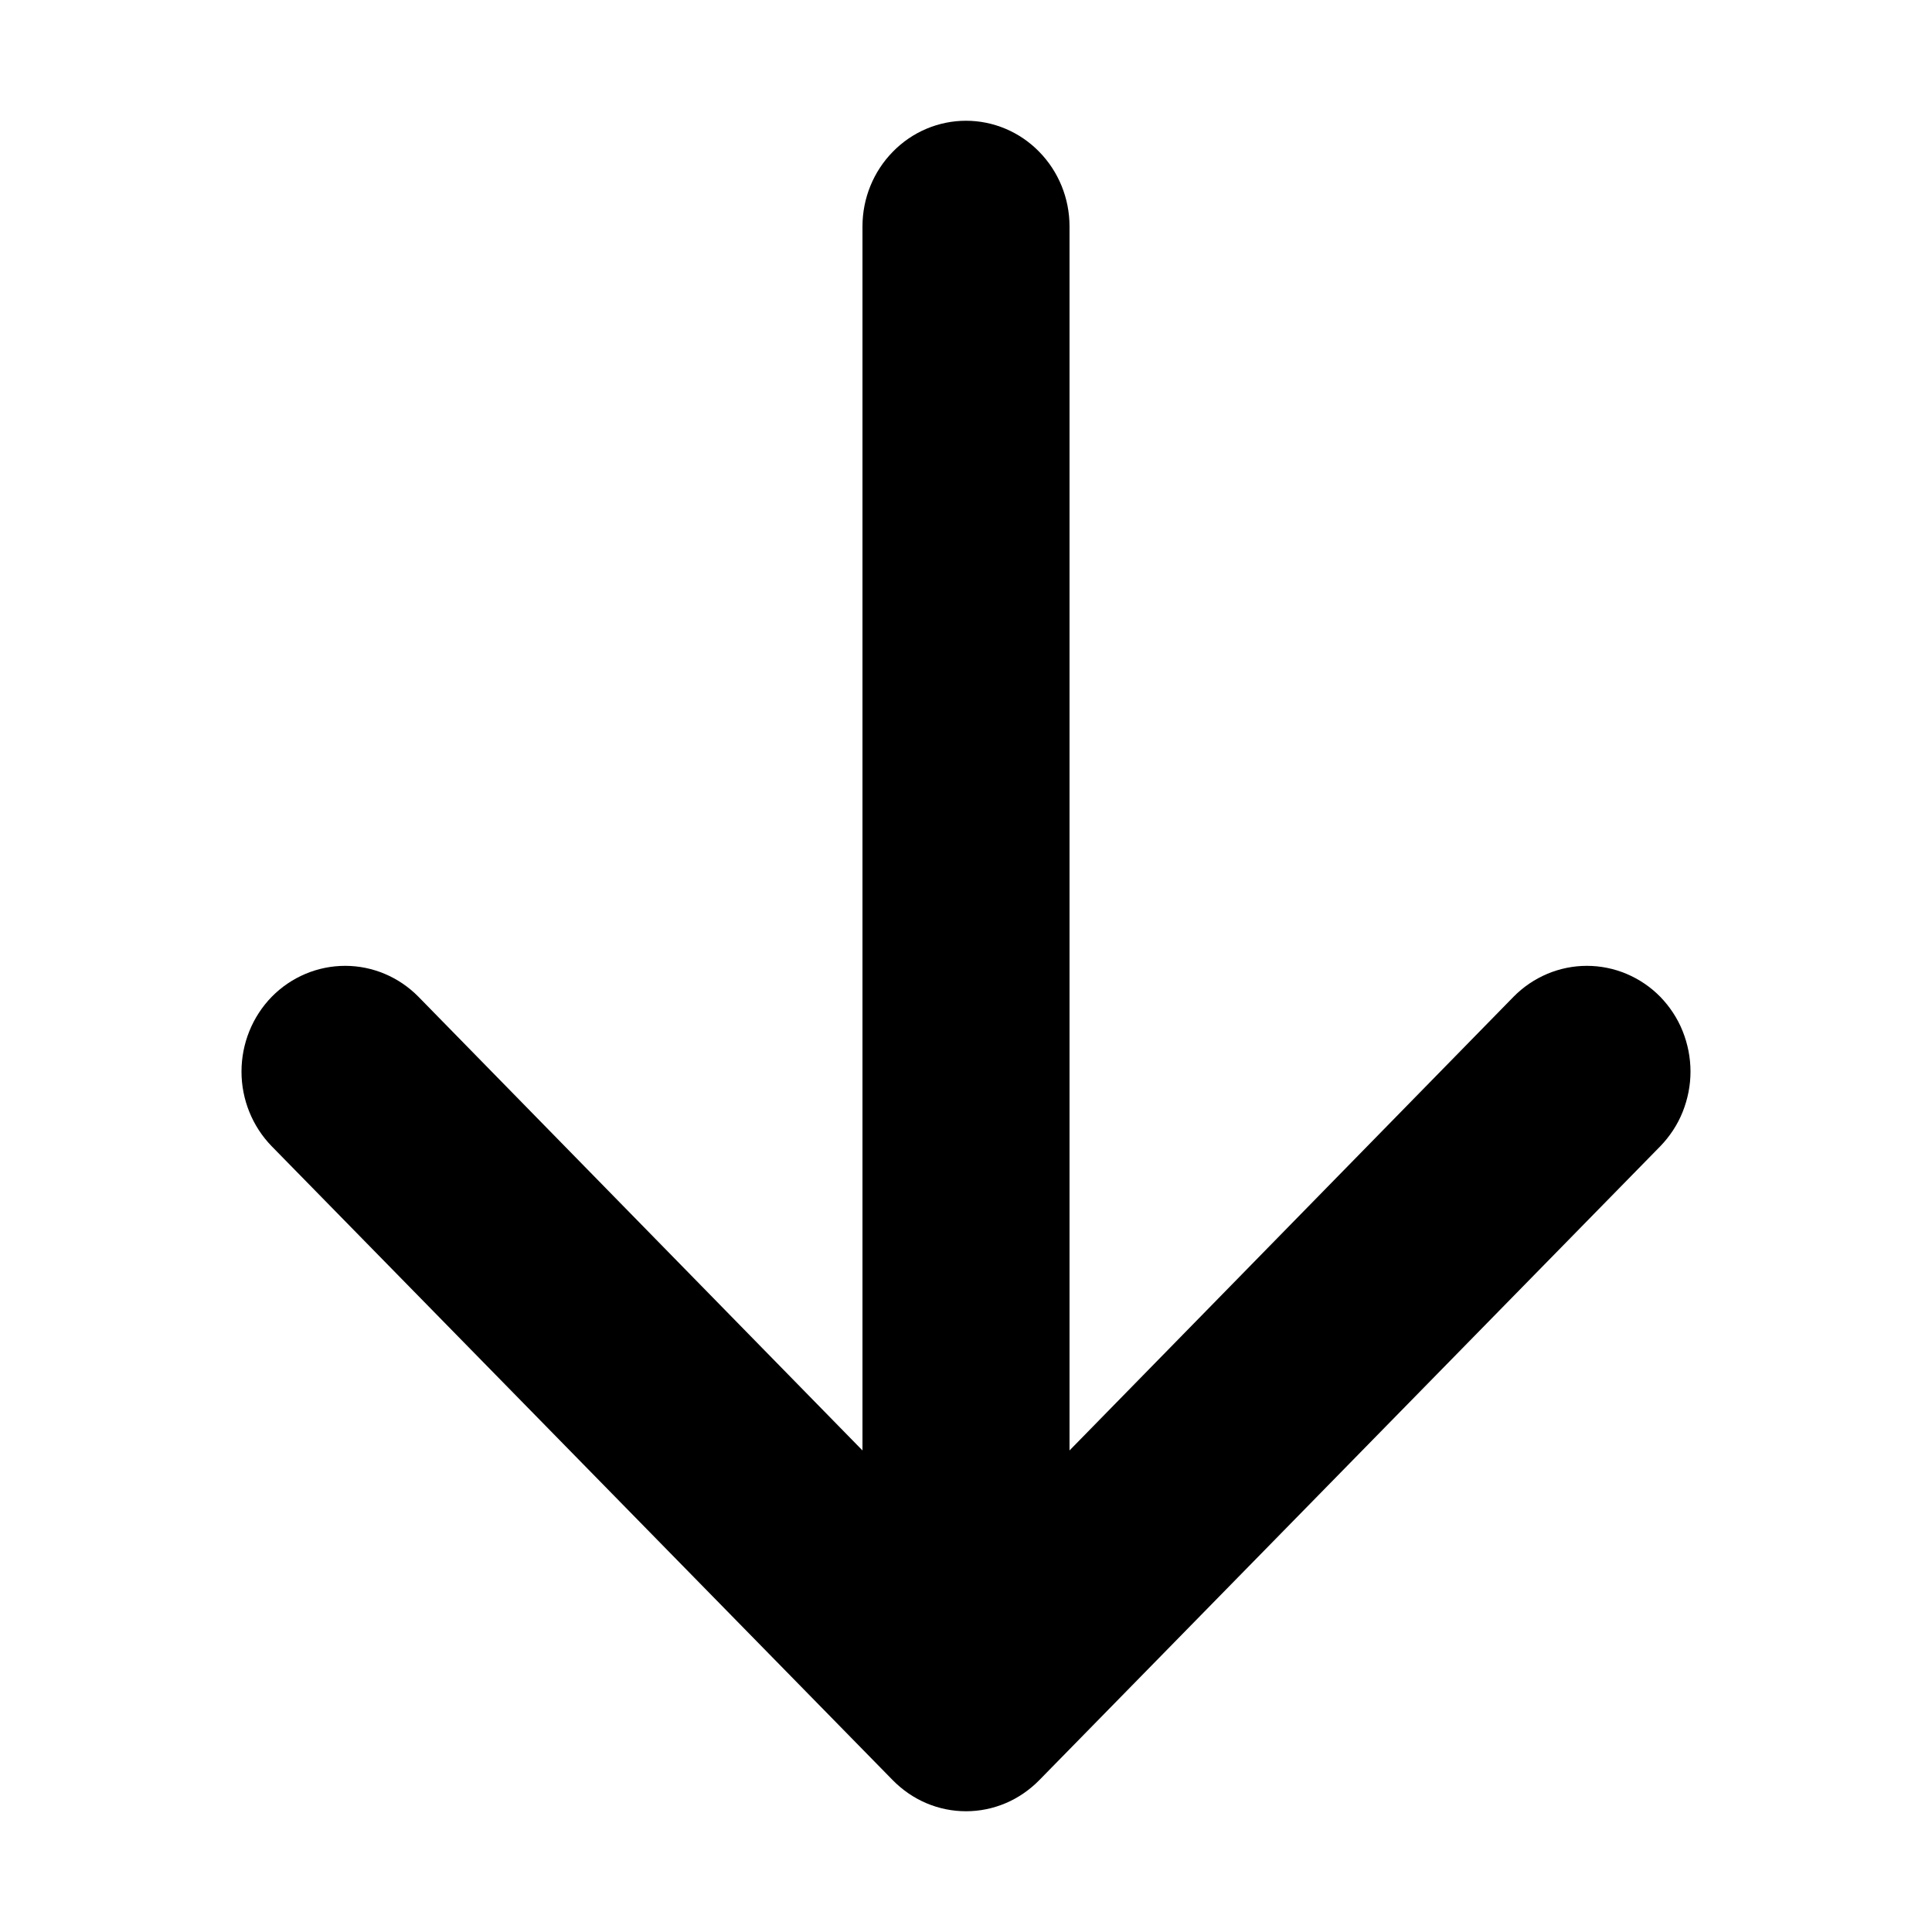 <svg width="12" height="12" viewBox="0 0 12 12" fill="none" xmlns="http://www.w3.org/2000/svg">
<path fill-rule="evenodd" clip-rule="evenodd" d="M6 0.75C6.17 0.75 6.334 0.819 6.454 0.942C6.575 1.065 6.643 1.232 6.643 1.406V9.009L9.401 6.191C9.461 6.13 9.532 6.082 9.61 6.049C9.688 6.016 9.772 5.999 9.856 5.999C9.941 5.999 10.025 6.016 10.103 6.049C10.181 6.082 10.252 6.13 10.312 6.191C10.371 6.252 10.419 6.324 10.451 6.404C10.483 6.484 10.5 6.569 10.5 6.656C10.5 6.742 10.483 6.827 10.451 6.907C10.419 6.987 10.371 7.059 10.312 7.12L6.455 11.057C6.395 11.118 6.324 11.167 6.246 11.2C6.168 11.233 6.085 11.25 6 11.25C5.915 11.25 5.832 11.233 5.754 11.2C5.676 11.167 5.605 11.118 5.545 11.057L1.688 7.12C1.568 6.997 1.5 6.83 1.5 6.656C1.5 6.481 1.568 6.314 1.688 6.191C1.809 6.068 1.973 5.999 2.144 5.999C2.314 5.999 2.478 6.068 2.599 6.191L5.357 9.009V1.406C5.357 1.232 5.425 1.065 5.546 0.942C5.666 0.819 5.83 0.75 6 0.75Z" fill="black"/>
</svg>
